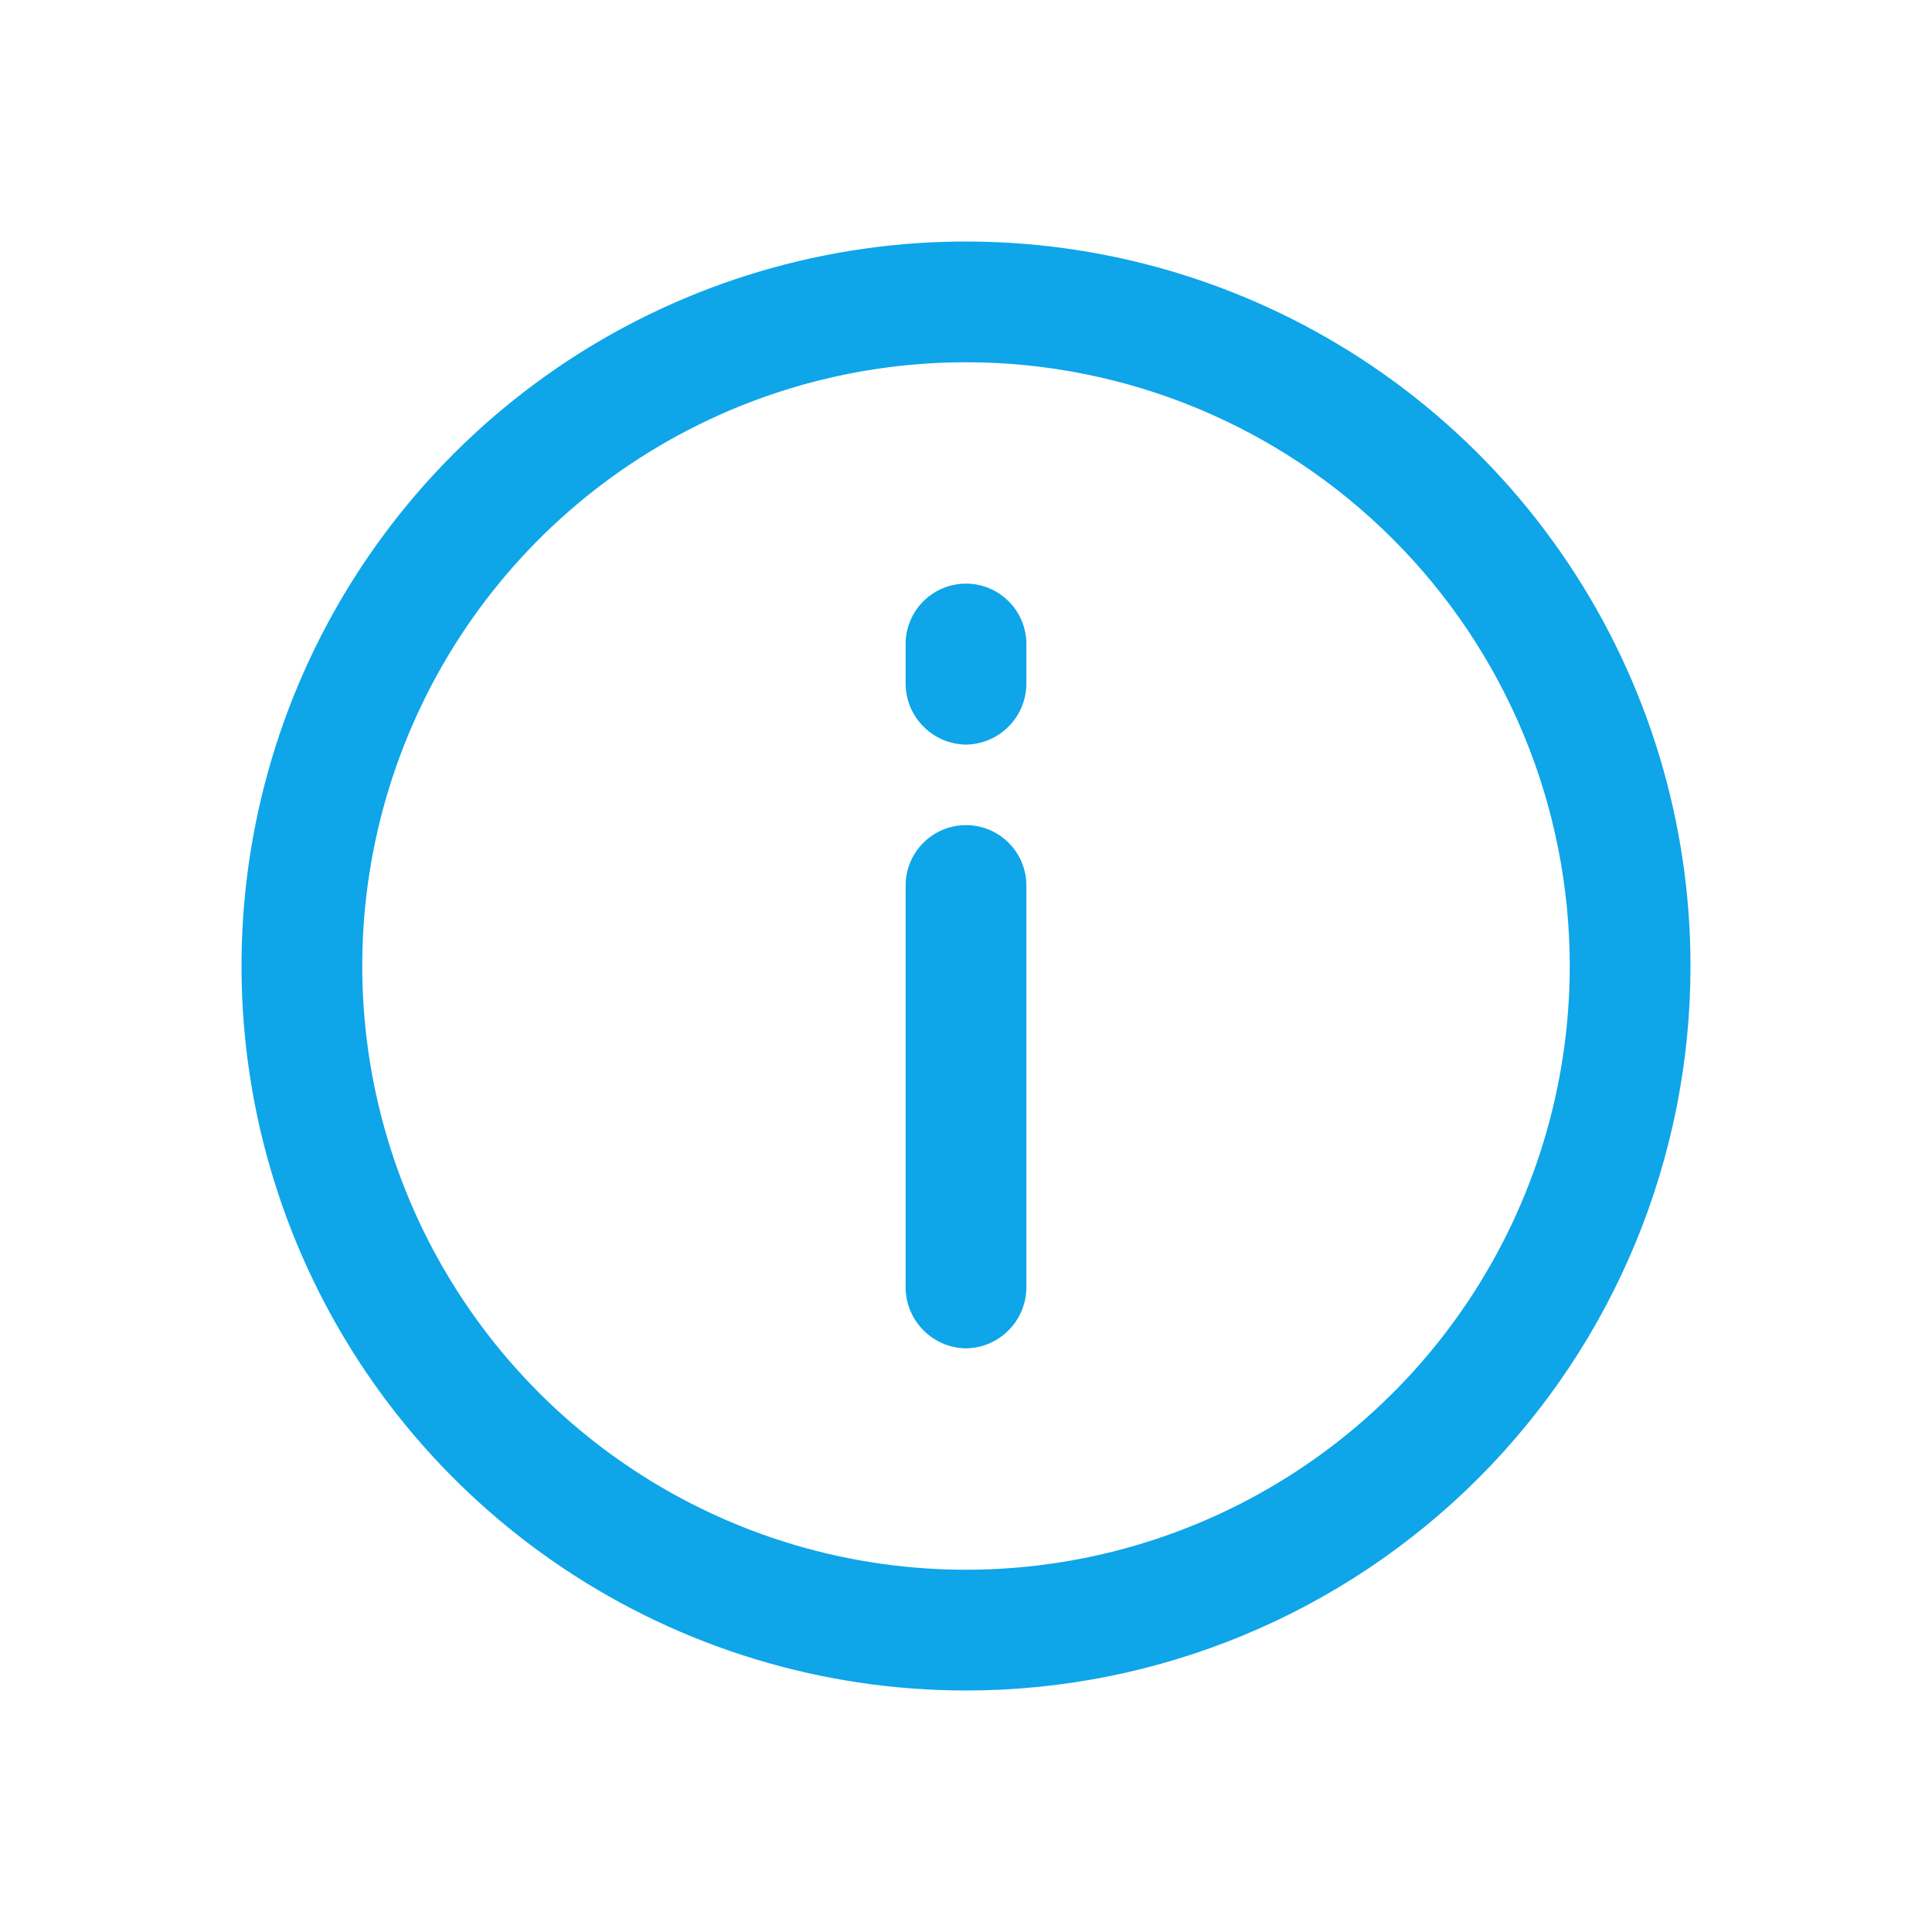 <svg width="24" height="24" viewBox="0 0 24 24" fill="none" xmlns="http://www.w3.org/2000/svg">
<path d="M12 16.75C11.802 16.747 11.613 16.668 11.473 16.527C11.332 16.387 11.253 16.198 11.25 16V11C11.25 10.801 11.329 10.61 11.47 10.47C11.61 10.329 11.801 10.25 12 10.25C12.199 10.25 12.39 10.329 12.53 10.47C12.671 10.61 12.75 10.801 12.75 11V16C12.747 16.198 12.668 16.387 12.527 16.527C12.387 16.668 12.198 16.747 12 16.75Z" fill="#0EA5E9"/>
<path d="M12 9.25C11.802 9.247 11.613 9.168 11.473 9.027C11.332 8.887 11.253 8.698 11.25 8.5V8C11.25 7.801 11.329 7.61 11.47 7.47C11.61 7.329 11.801 7.25 12 7.25C12.199 7.25 12.39 7.329 12.53 7.47C12.671 7.61 12.75 7.801 12.75 8V8.5C12.747 8.698 12.668 8.887 12.527 9.027C12.387 9.168 12.198 9.247 12 9.25Z" fill="#0EA5E9"/>
<path d="M12 21C10.22 21 8.48 20.472 7 19.483C5.52 18.494 4.366 17.089 3.685 15.444C3.004 13.8 2.826 11.99 3.173 10.244C3.52 8.498 4.377 6.895 5.636 5.636C6.895 4.377 8.498 3.52 10.244 3.173C11.99 2.826 13.8 3.004 15.444 3.685C17.089 4.366 18.494 5.52 19.483 7C20.472 8.48 21 10.22 21 12C21 14.387 20.052 16.676 18.364 18.364C16.676 20.052 14.387 21 12 21ZM12 4.5C10.517 4.5 9.067 4.94 7.833 5.764C6.6 6.588 5.639 7.759 5.071 9.13C4.503 10.5 4.355 12.008 4.644 13.463C4.934 14.918 5.648 16.254 6.697 17.303C7.746 18.352 9.082 19.067 10.537 19.356C11.992 19.645 13.5 19.497 14.87 18.929C16.241 18.361 17.412 17.4 18.236 16.167C19.06 14.933 19.5 13.483 19.5 12C19.5 10.011 18.71 8.103 17.303 6.697C15.897 5.29 13.989 4.5 12 4.5Z" fill="#0EA5E9"/>
</svg>
